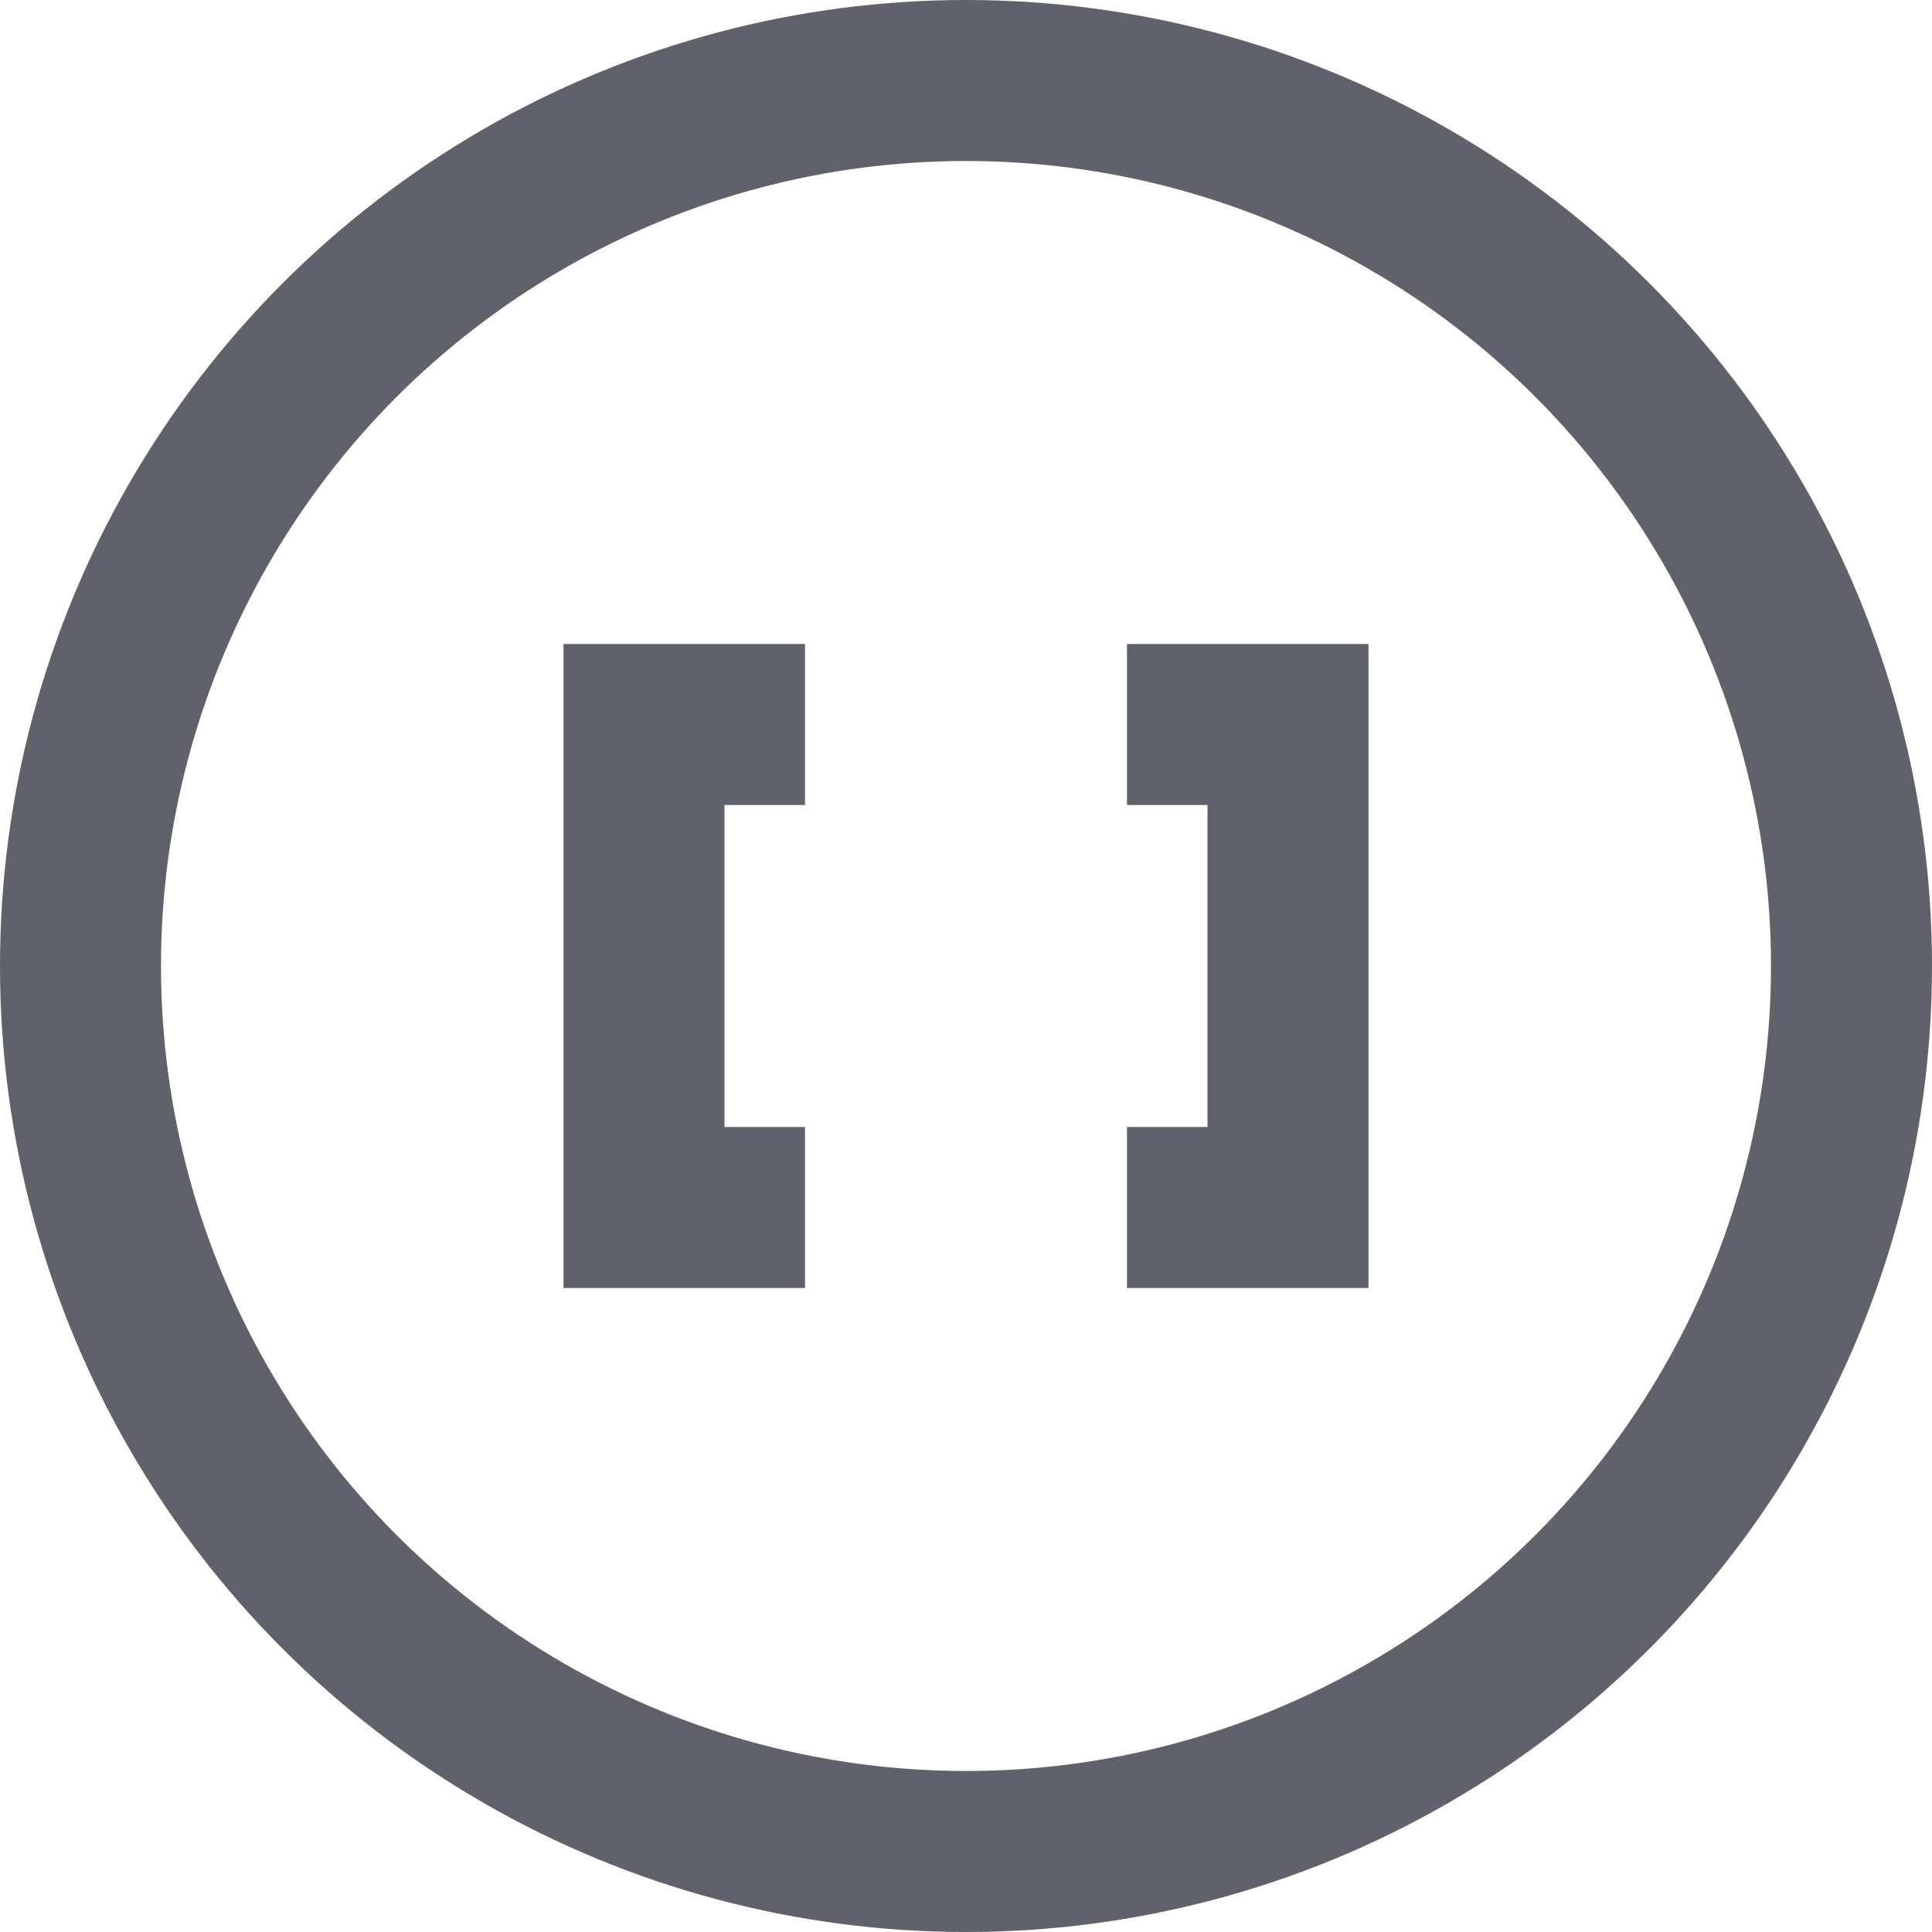 <svg xmlns="http://www.w3.org/2000/svg" height="24" width="24" viewBox="0 0 24 24"><polyline data-color="color-2" fill="none" stroke="#61616b" stroke-width="2" points=" 10,15 8,15 8,9 10,9 "></polyline> <polyline data-color="color-2" fill="none" stroke="#61616b" stroke-width="2" points=" 14,15 16,15 16,9 14,9 "></polyline> <circle fill="none" stroke="#61616b" stroke-width="2" cx="12" cy="12" r="11"></circle></svg>